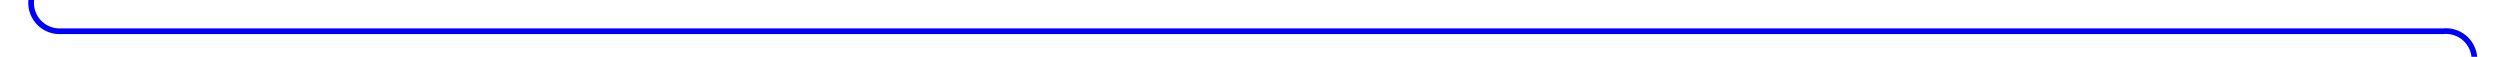 ﻿<?xml version="1.0" encoding="utf-8"?>
<svg version="1.1" xmlns:xlink="http://www.w3.org/1999/xlink" width="440px" height="10px" preserveAspectRatio="xMinYMid meet" viewBox="1478 376  440 8" xmlns="http://www.w3.org/2000/svg">
  <path d="M 1483.5 354  L 1483.5 375  A 5 5 0 0 0 1488.5 380.5 L 1908 380.5  A 5 5 0 0 1 1913.5 385.5 L 1913.5 402  " stroke-width="1" stroke="#0000ff" fill="none" />
  <path d="M 1907.2 401  L 1913.5 407  L 1919.8 401  L 1907.2 401  Z " fill-rule="nonzero" fill="#0000ff" stroke="none" />
</svg>